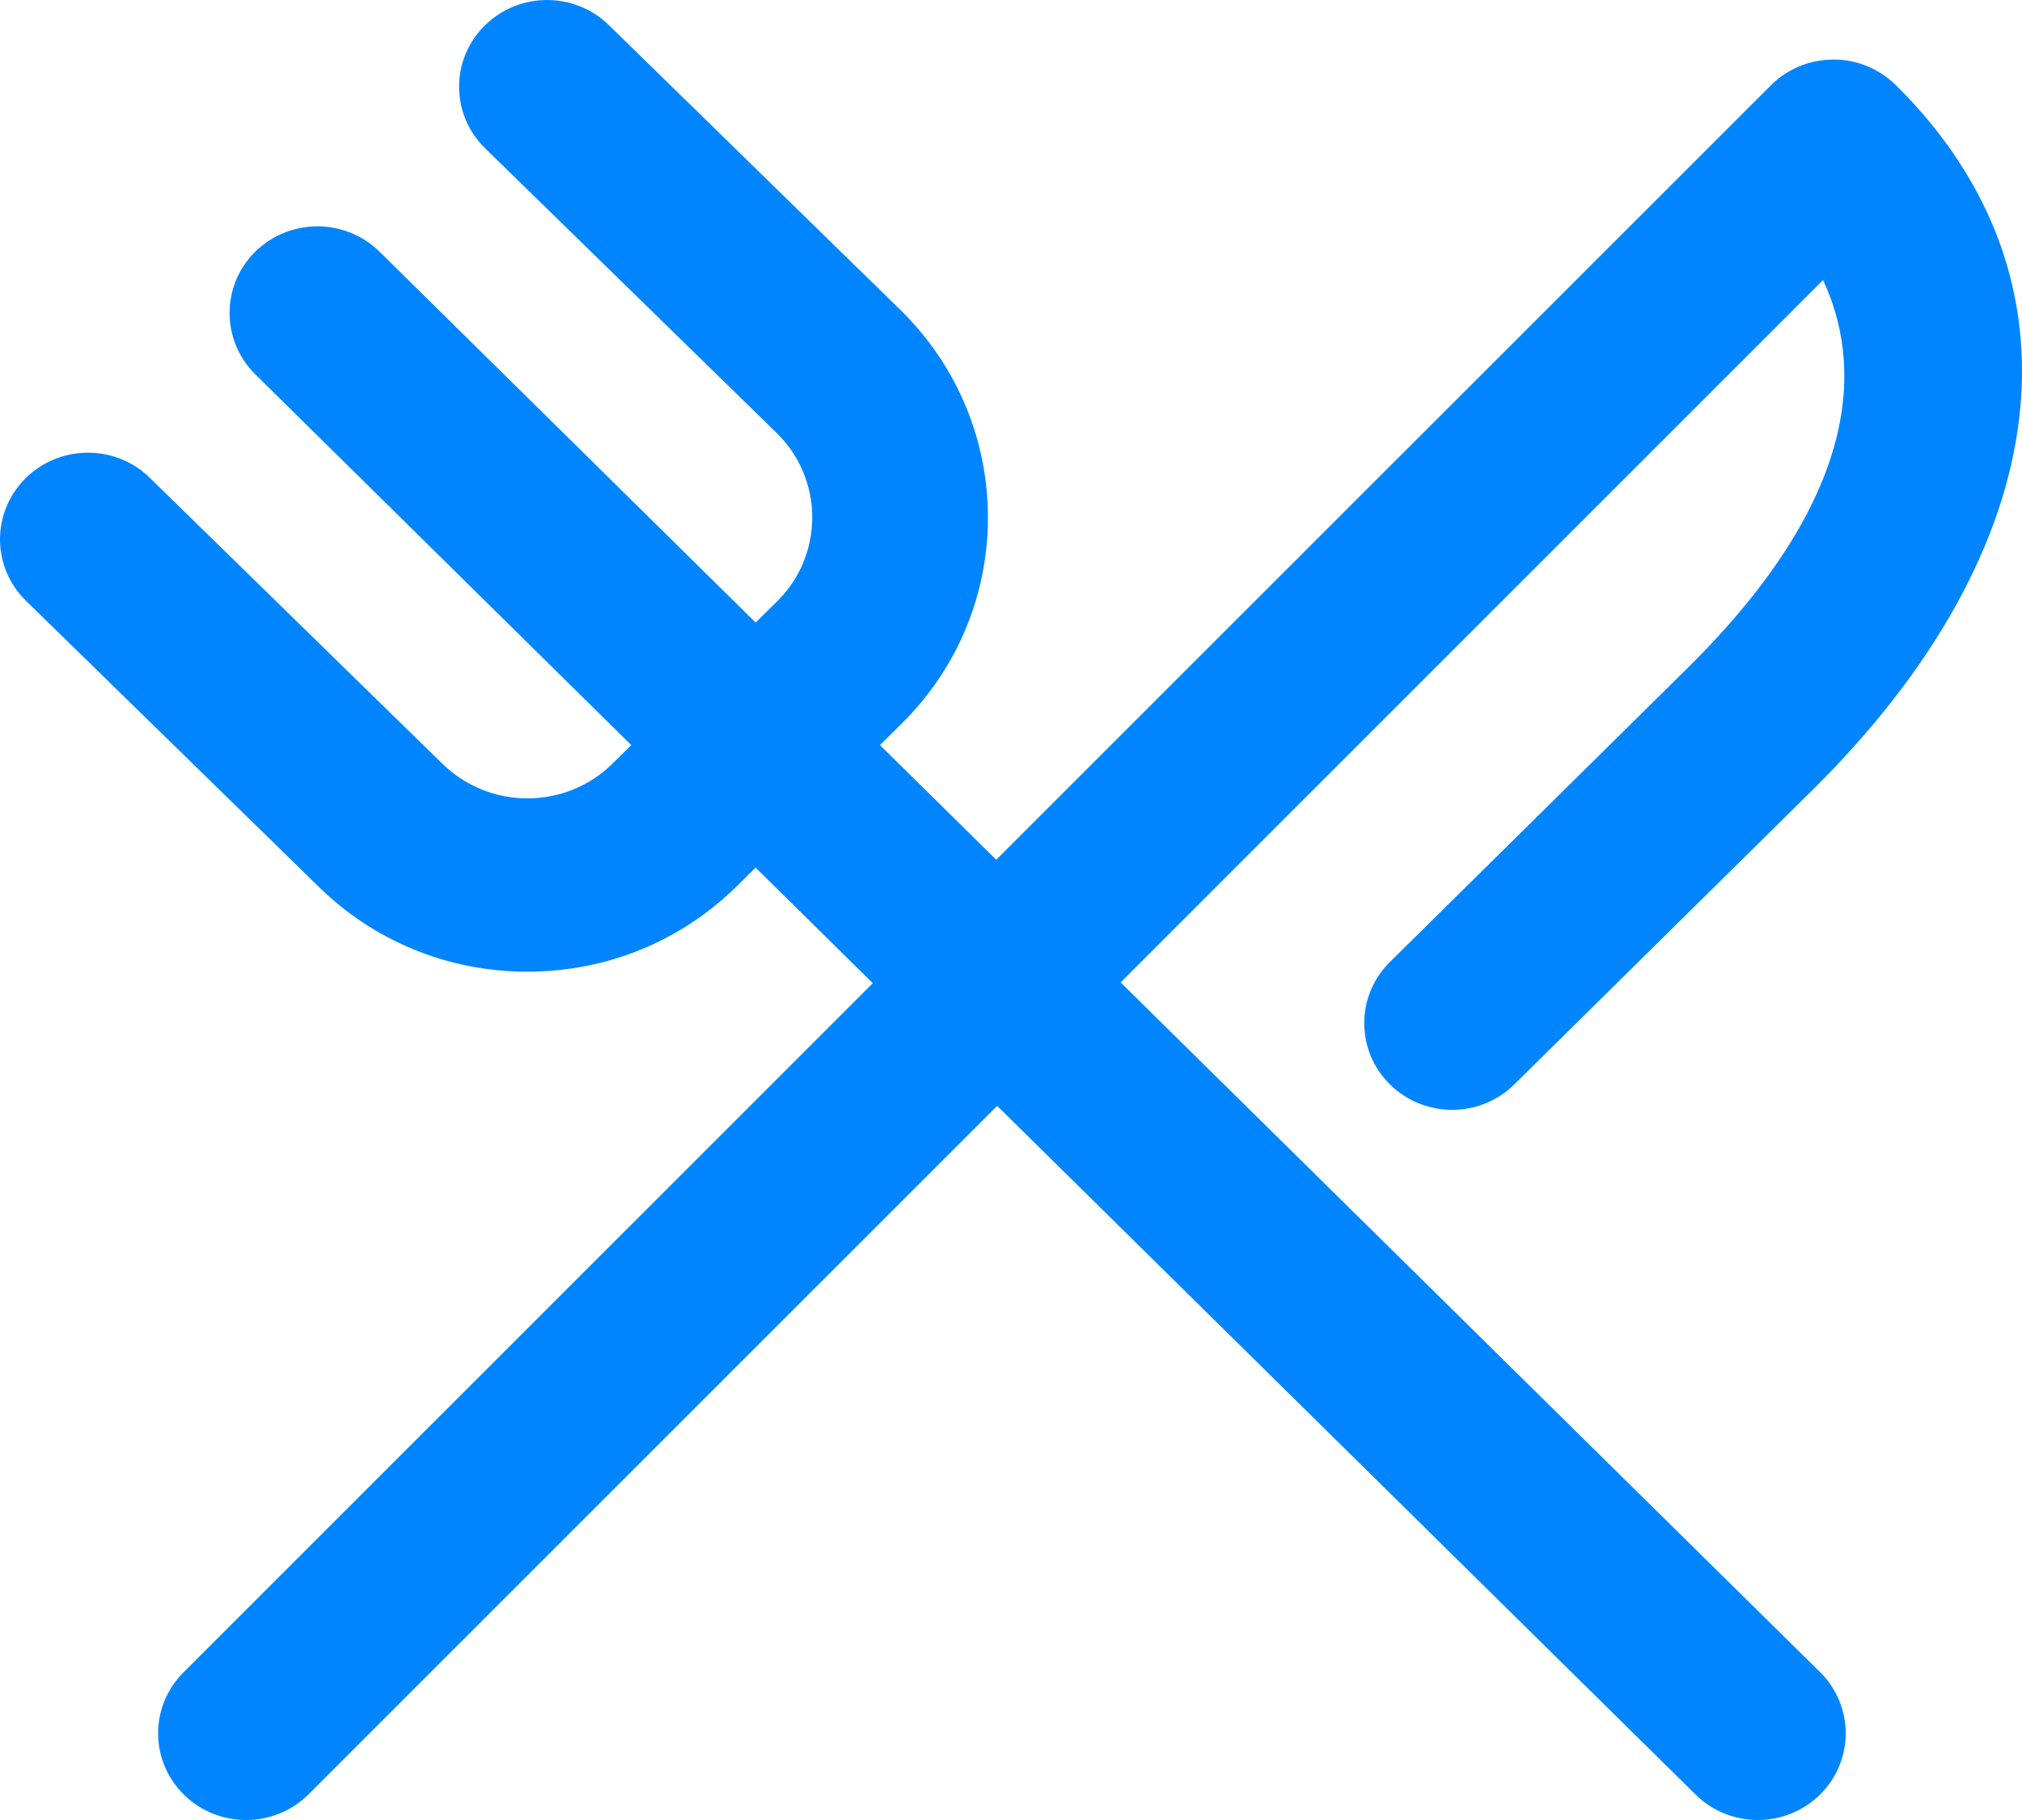 <svg width="20" height="18" viewBox="0 0 20 18" fill="none" xmlns="http://www.w3.org/2000/svg">
<path fill-rule="evenodd" clip-rule="evenodd" d="M18.002 16.537C18.341 16.872 18.341 17.414 18.002 17.749C17.832 17.916 17.609 18 17.387 18C17.164 18 16.942 17.916 16.772 17.749L9.863 10.937L3.053 17.745C2.883 17.915 2.658 18 2.433 18C2.213 18 1.992 17.918 1.823 17.753C1.481 17.421 1.477 16.878 1.814 16.541L8.633 9.724L7.474 8.581L7.289 8.763C6.736 9.309 6 9.61 5.217 9.61C4.434 9.61 3.698 9.309 3.145 8.763L0.258 5.943C-0.084 5.61 -0.086 5.067 0.252 4.731C0.59 4.395 1.141 4.392 1.481 4.725L4.371 7.549C4.599 7.773 4.899 7.896 5.217 7.896C5.535 7.896 5.834 7.773 6.06 7.551L6.244 7.369L2.525 3.702C2.186 3.367 2.186 2.824 2.525 2.489C2.865 2.155 3.415 2.155 3.755 2.49L7.474 6.157L7.686 5.948C8.15 5.49 8.15 4.744 7.686 4.286L4.798 1.466C4.457 1.133 4.455 0.59 4.793 0.254C5.131 -0.082 5.681 -0.085 6.022 0.248L8.912 3.071C10.058 4.201 10.058 6.034 8.915 7.16L8.704 7.369L9.854 8.503L17.516 0.844C17.678 0.681 17.9 0.59 18.132 0.589C18.356 0.585 18.586 0.678 18.75 0.84C20.678 2.741 20.358 5.418 17.915 7.826L14.978 10.725C14.639 11.06 14.089 11.06 13.749 10.726C13.409 10.391 13.409 9.849 13.748 9.514L16.685 6.614C18.451 4.873 18.408 3.574 18.032 2.77L11.084 9.716L18.002 16.537Z" fill="#0085FF"/>
</svg>
